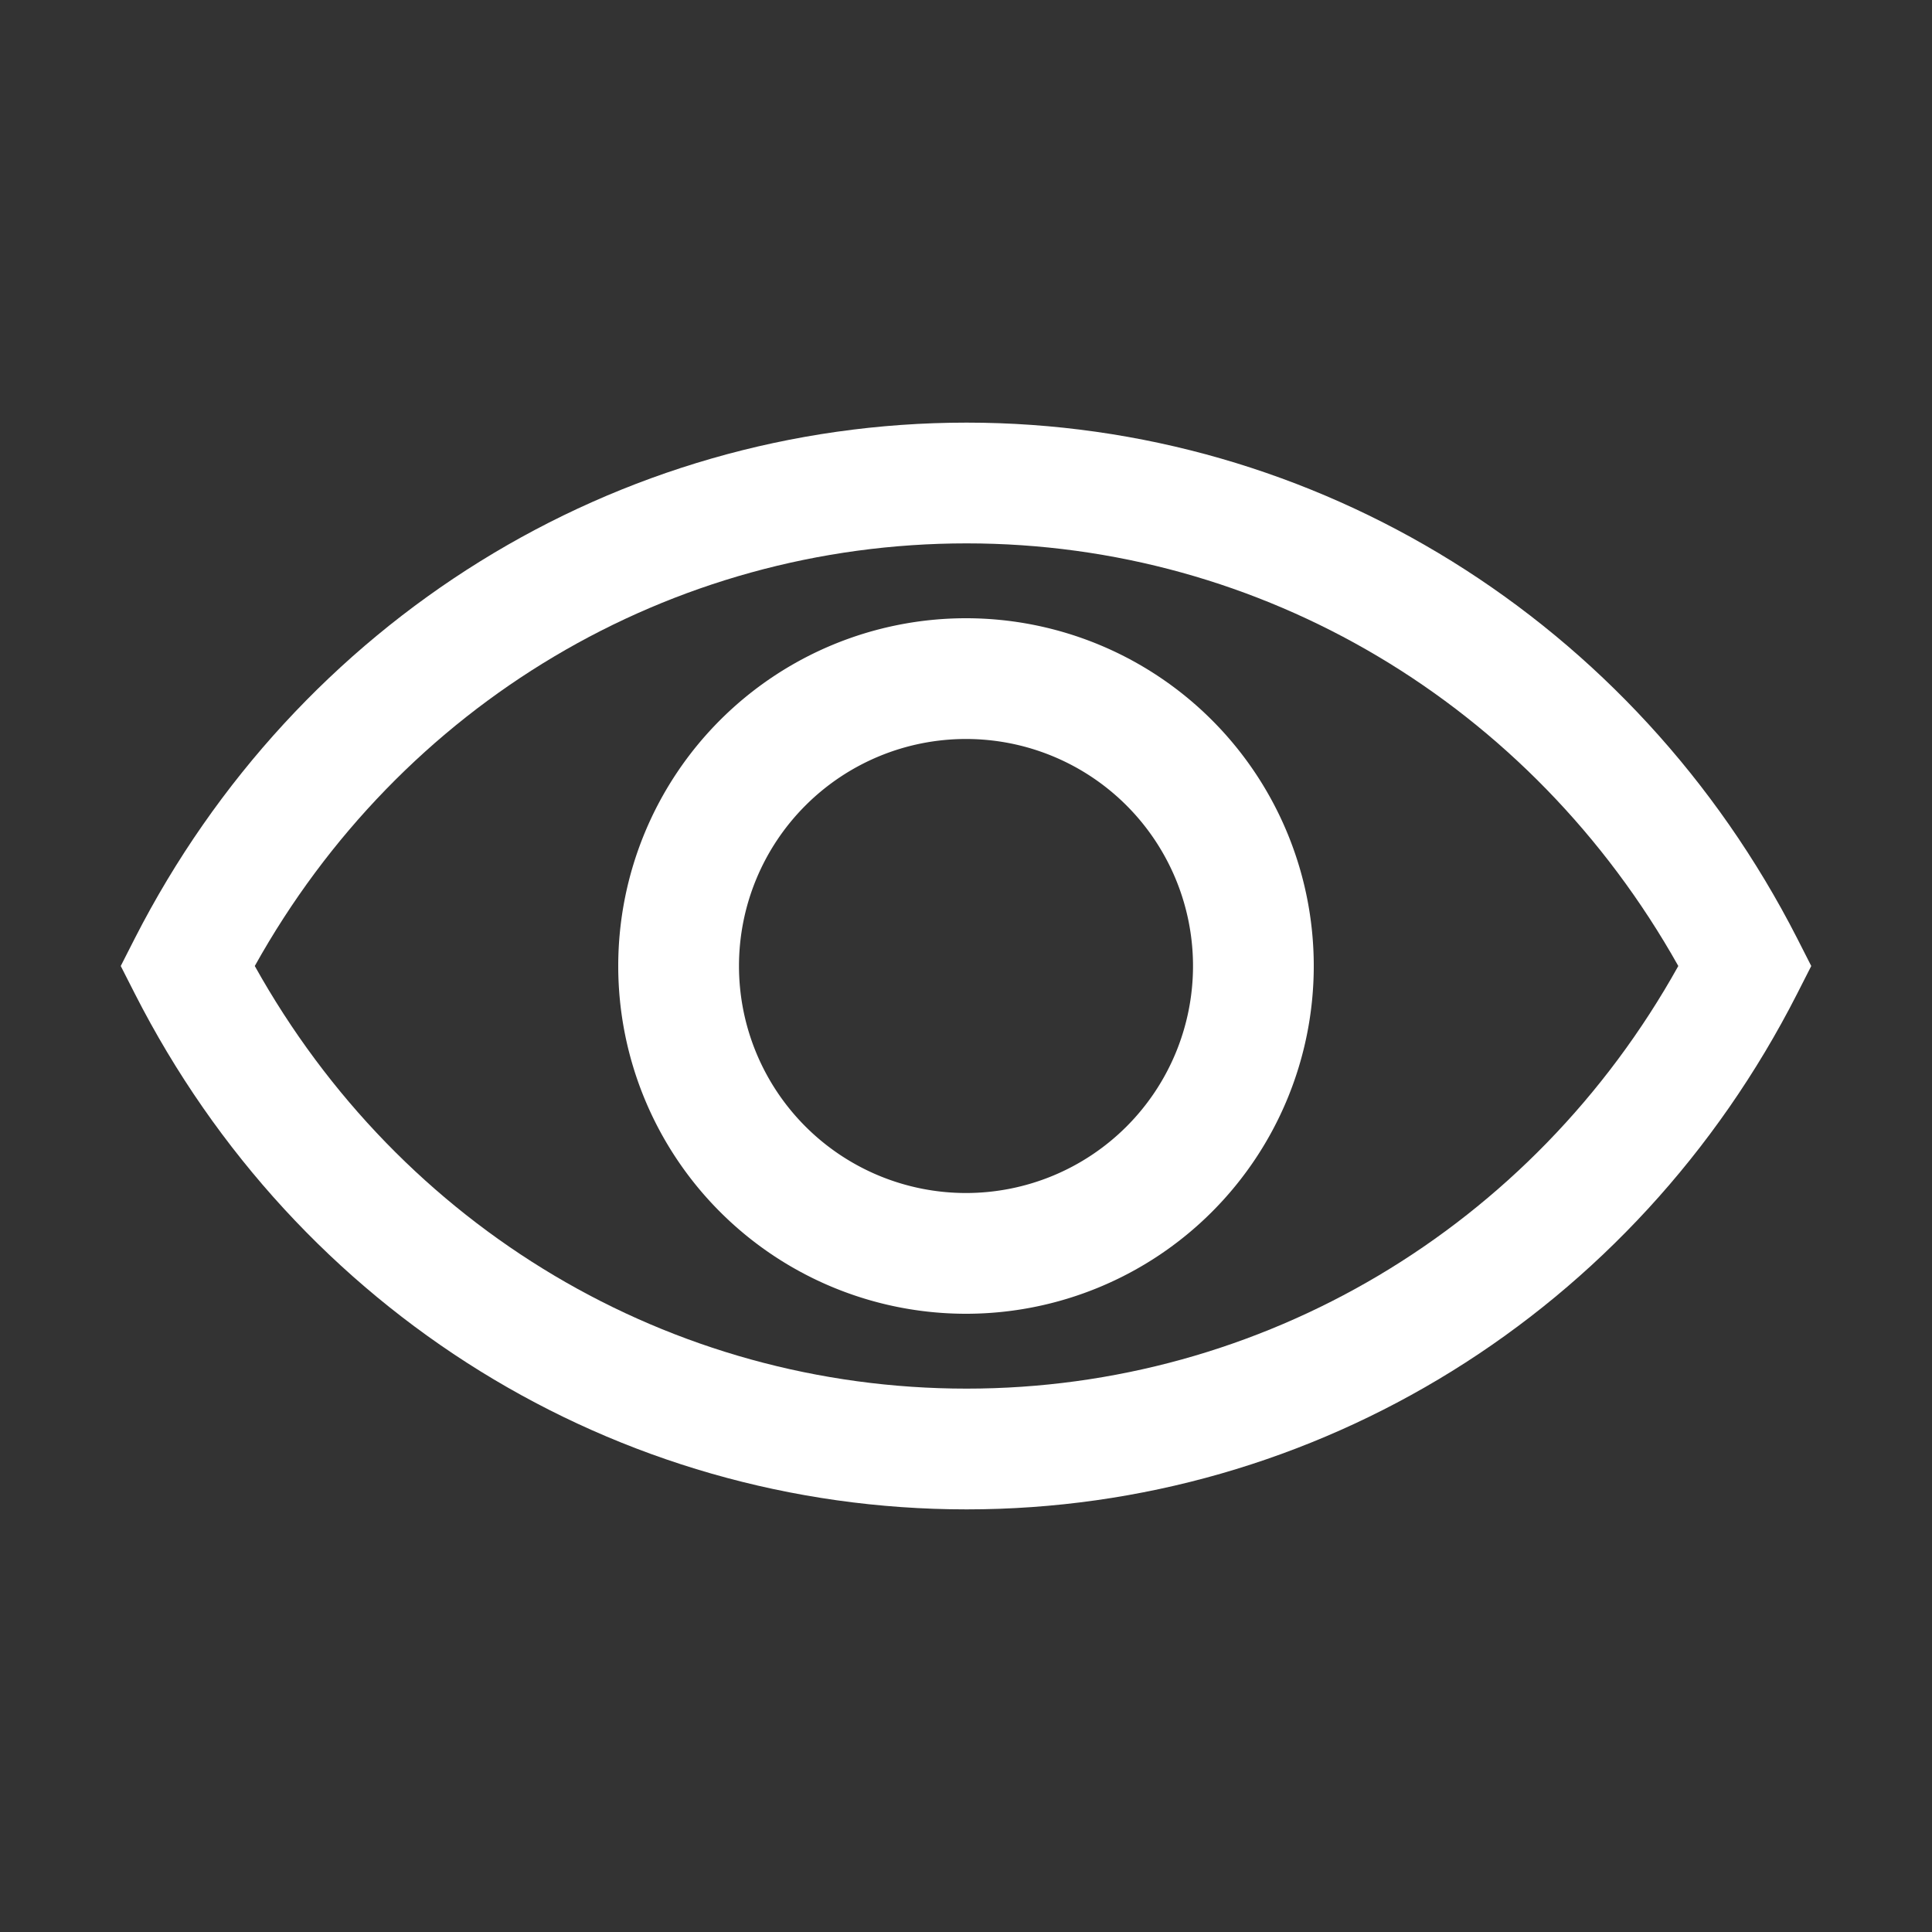 <?xml version="1.0" standalone="no"?><!DOCTYPE svg PUBLIC "-//W3C//DTD SVG 1.1//EN" "http://www.w3.org/Graphics/SVG/1.1/DTD/svg11.dtd"><svg t="1681544636450" class="icon" viewBox="0 0 1024 1024" version="1.1" xmlns="http://www.w3.org/2000/svg" p-id="3241" xmlns:xlink="http://www.w3.org/1999/xlink" width="200" height="200"><rect x="0" y="0" width="1024" height="1024" fill="#333333" stroke="none"/><path d="M696.32 512a184.32 184.32 0 1 1-368.64 0 184.32 184.32 0 0 1 368.64 0z m-64 0a120.32 120.32 0 1 0-240.64 0 120.32 120.32 0 0 0 240.64 0z" p-id="3242" fill="#ffffff"></path><path d="M71.488 526.72c86.016 168.96 255.04 273.28 440.832 273.28 185.152 0 354.176-104.32 440.192-273.28L960 512l-7.488-14.72C866.56 328.96 697.472 224 512.32 224c-185.792 0-354.816 104.96-440.832 273.28L64 512l7.488 14.72z m440.832 209.28C355.2 736 212.416 650.88 135.04 512 212.416 373.12 355.2 288 512.32 288c156.48 0 299.264 85.12 377.216 224-77.312 138.88-220.736 224-377.216 224z" p-id="3243" fill="#ffffff"></path></svg>